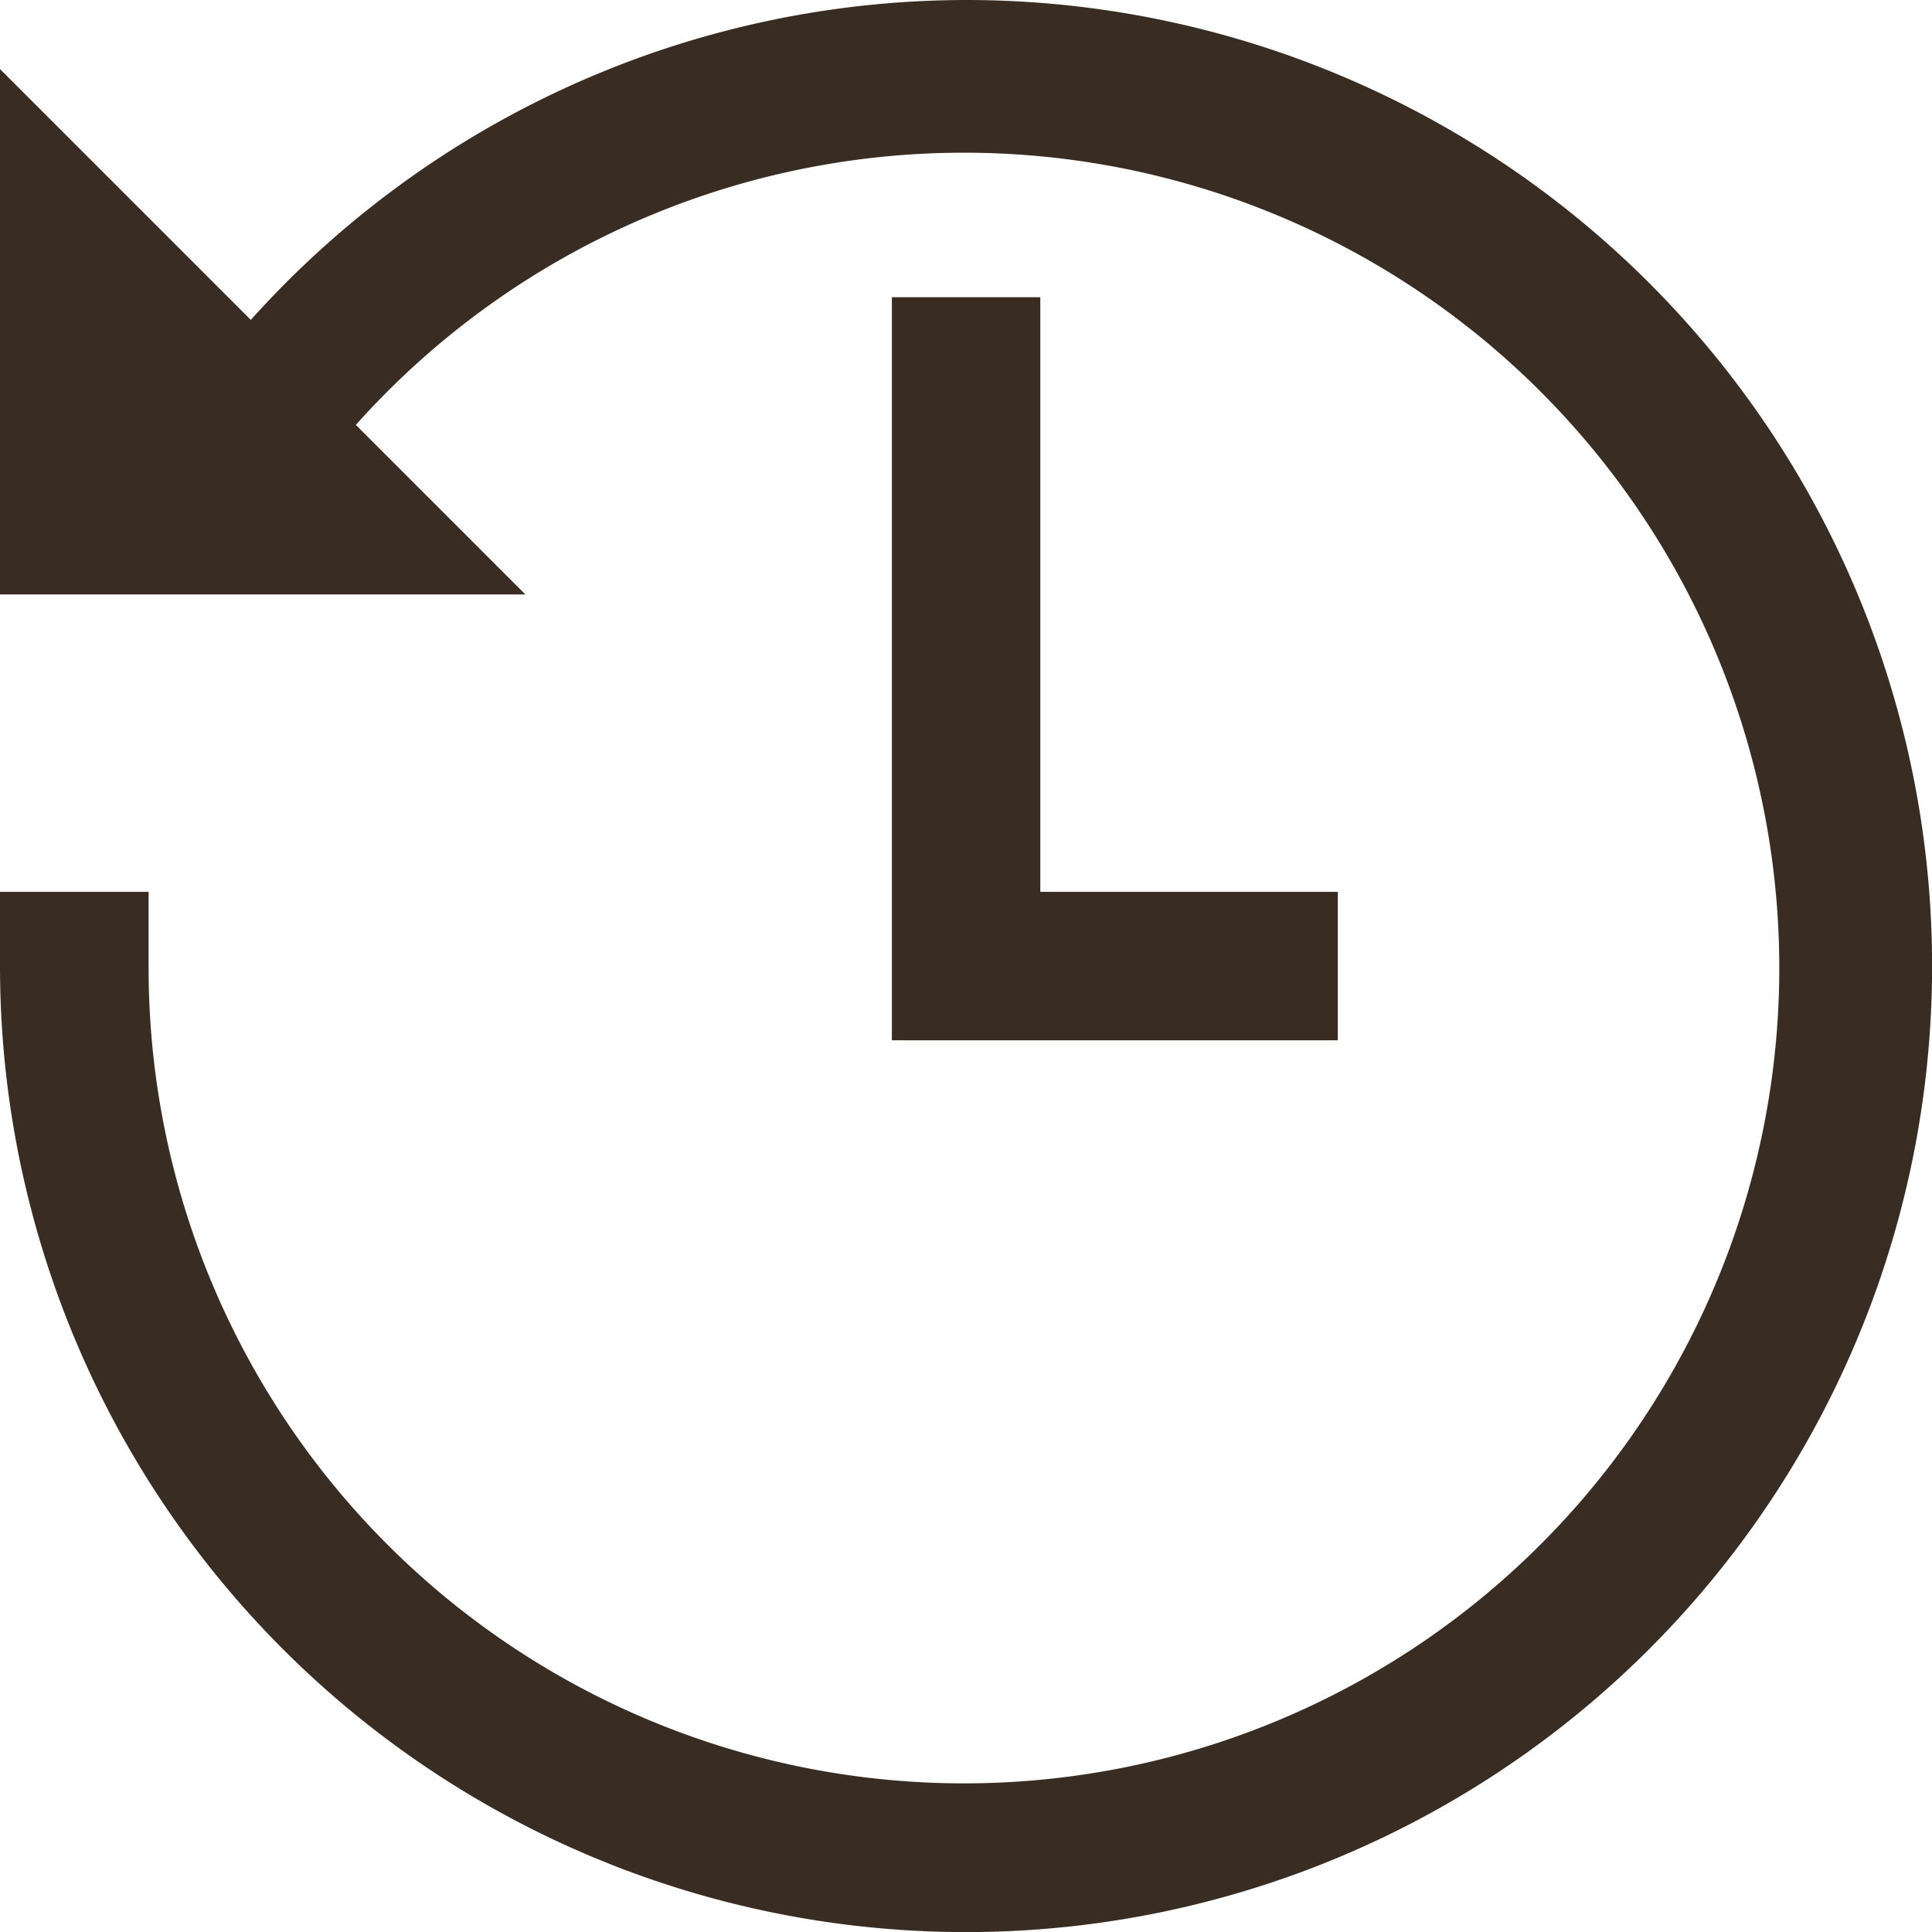 <svg xmlns="http://www.w3.org/2000/svg" width="21.229" height="21.229" viewBox="0 0 21.229 21.229">
  <path id="icons8_time_machine_1" d="M11.615,1A10.574,10.574,0,0,0,3.756,4.515L1,1.759V7.532H6.773L4.91,5.669a8.959,8.959,0,1,1-2.277,5.945V10.8H1v.817A10.615,10.615,0,1,0,11.615,1ZM10.8,4.266v8.165h4.9V10.8H12.431V4.266Z" transform="translate(-1 -1)" fill="#392c23"/>
</svg>
